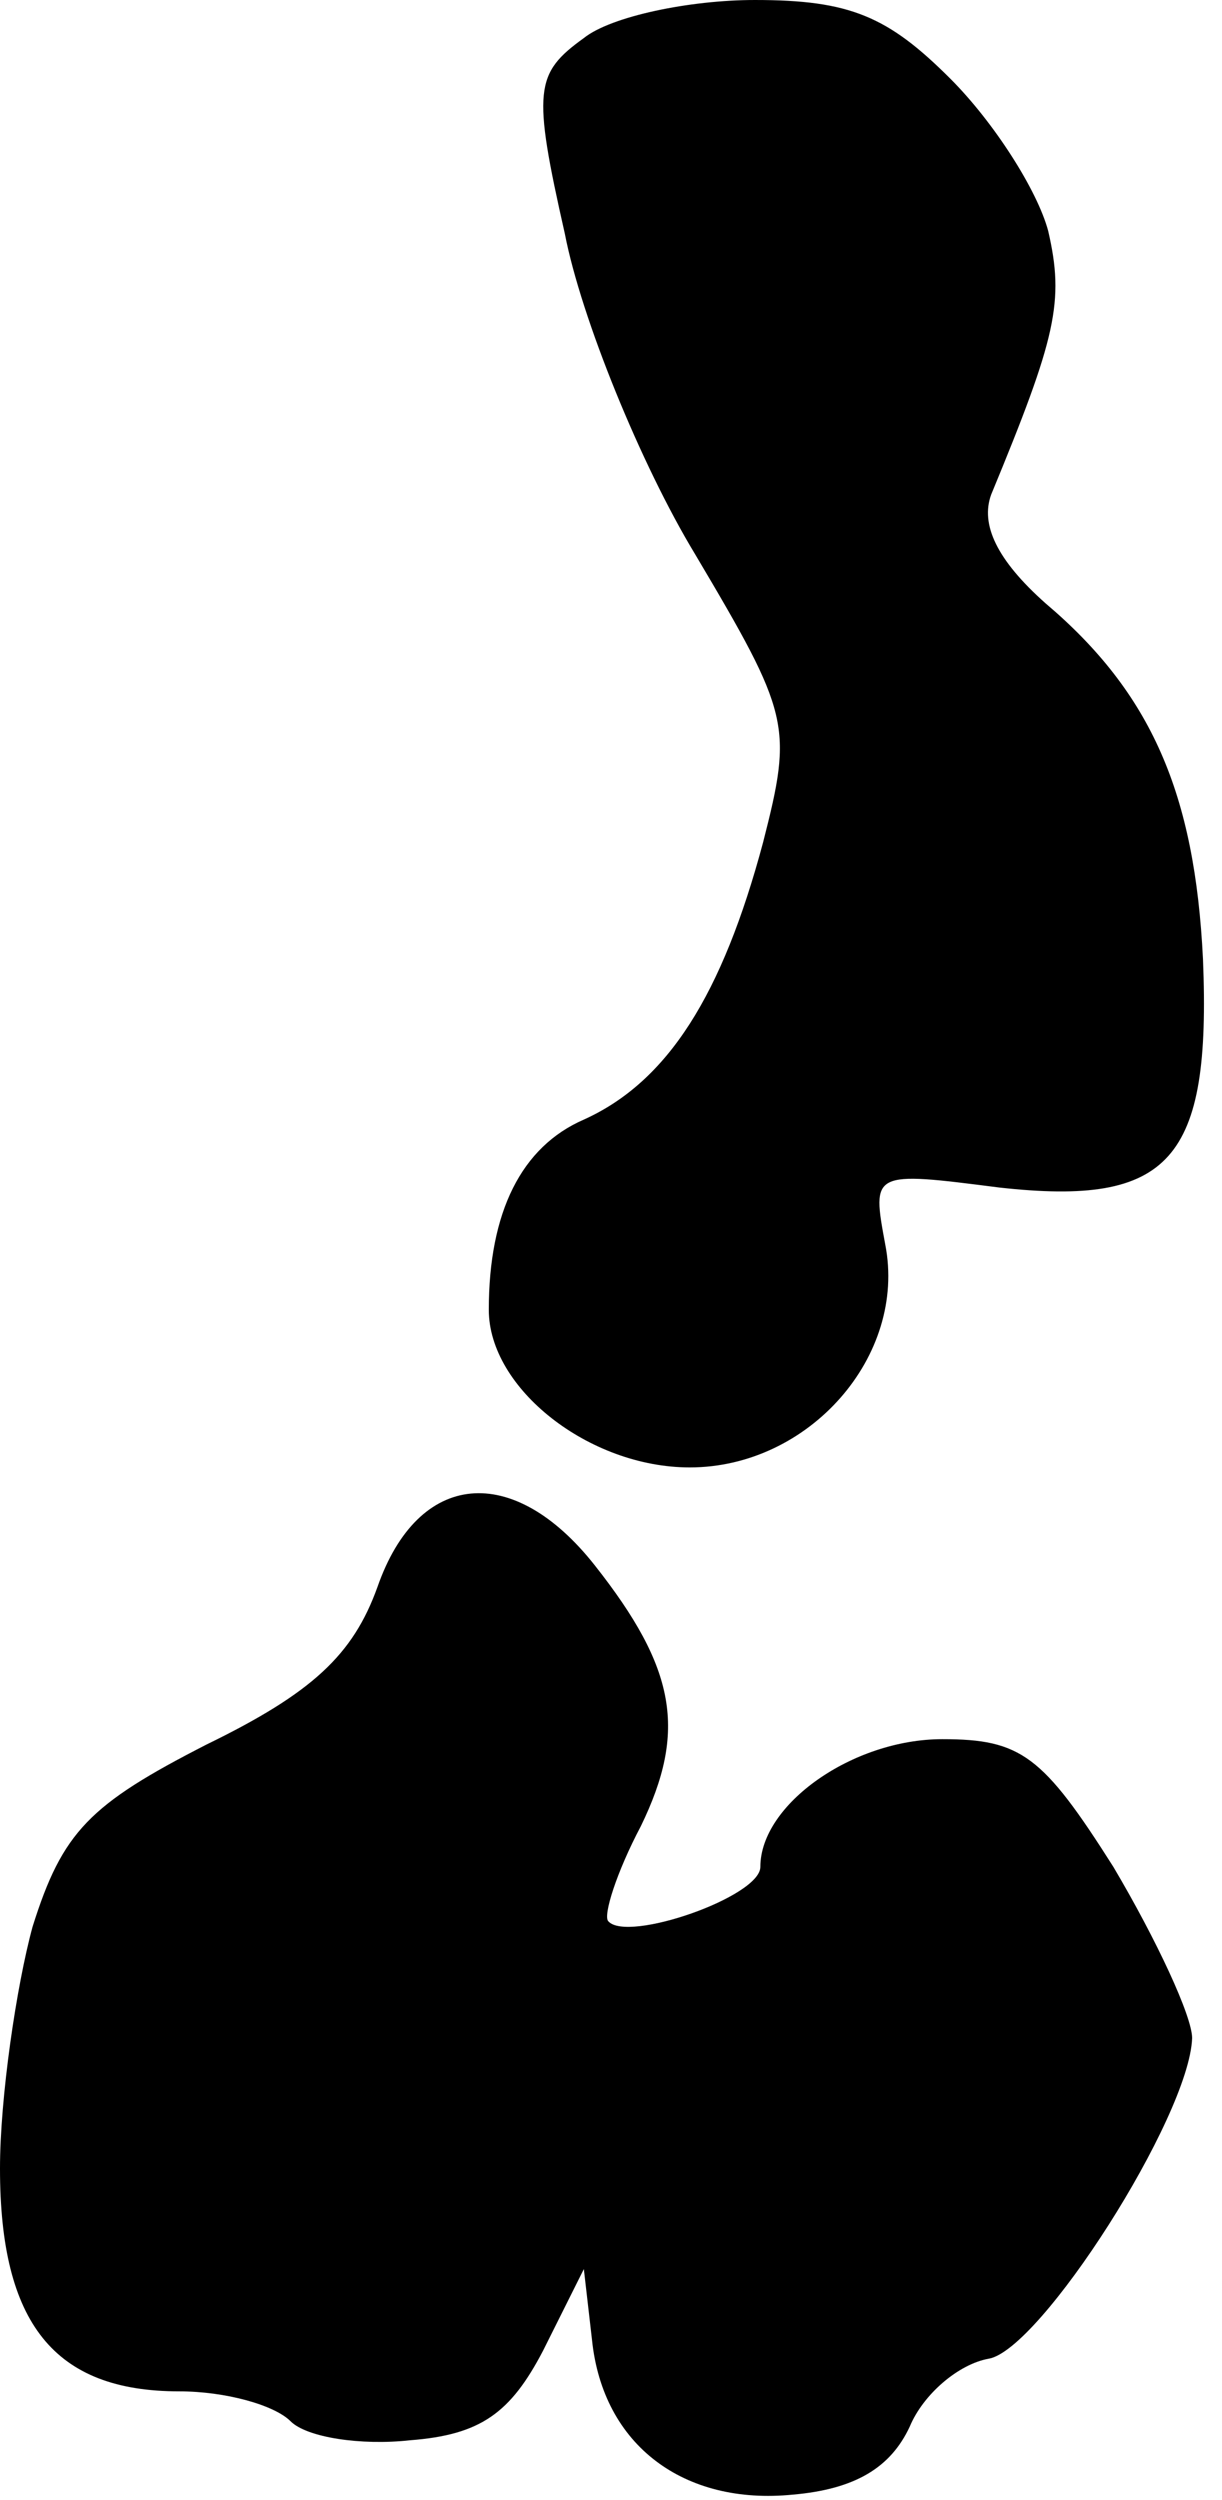 <?xml version="1.0" standalone="no"?>
<!DOCTYPE svg PUBLIC "-//W3C//DTD SVG 20010904//EN"
 "http://www.w3.org/TR/2001/REC-SVG-20010904/DTD/svg10.dtd">
<svg version="1.0" xmlns="http://www.w3.org/2000/svg"
 width="45pt" height="92pt" viewBox="0 0 45 92"
 preserveAspectRatio="xMidYMid meet">
<g transform="translate(0,92) scale(0.1,-0.1)"
fill="#000000" stroke="none">
<path fill="#000000" stroke="none" d="M215 906 c-18 -13 -19 -19 -7 -72 6
-31 28 -85 48 -118 35 -59 36 -63 25 -106 -15 -56 -35 -88 -66 -102 -23 -10
-35 -34 -35 -70 0 -29 37 -58 74 -58 44 0 80 41 72 82 -5 27 -5 27 42 21 63
-7 78 10 75 84 -3 61 -19 98 -58 131 -18 16 -24 29 -20 40 24 58 27 71 21 97
-4 15 -20 40 -36 56 -23 23 -37 29 -72 29 -24 0 -53 -6 -63 -14z"/>
<path fill="#000000" stroke="none" d="M139 336 c-9 -25 -24 -39 -63 -58 -43
-22 -53 -32 -64 -67 -6 -22 -12 -63 -12 -89 0 -57 20 -82 66 -82 17 0 35 -5
41 -11 6 -6 26 -9 44 -7 26 2 37 10 49 33 l15 30 3 -26 c4 -39 34 -61 74 -57
23 2 36 10 43 25 5 12 18 23 29 25 19 3 74 89 75 118 0 8 -13 36 -29 63 -26
41 -34 47 -63 47 -33 0 -67 -24 -67 -47 0 -11 -49 -28 -56 -20 -2 2 3 18 12
35 17 35 13 58 -17 96 -30 38 -65 35 -80 -8z"/>
</g>
</svg>

